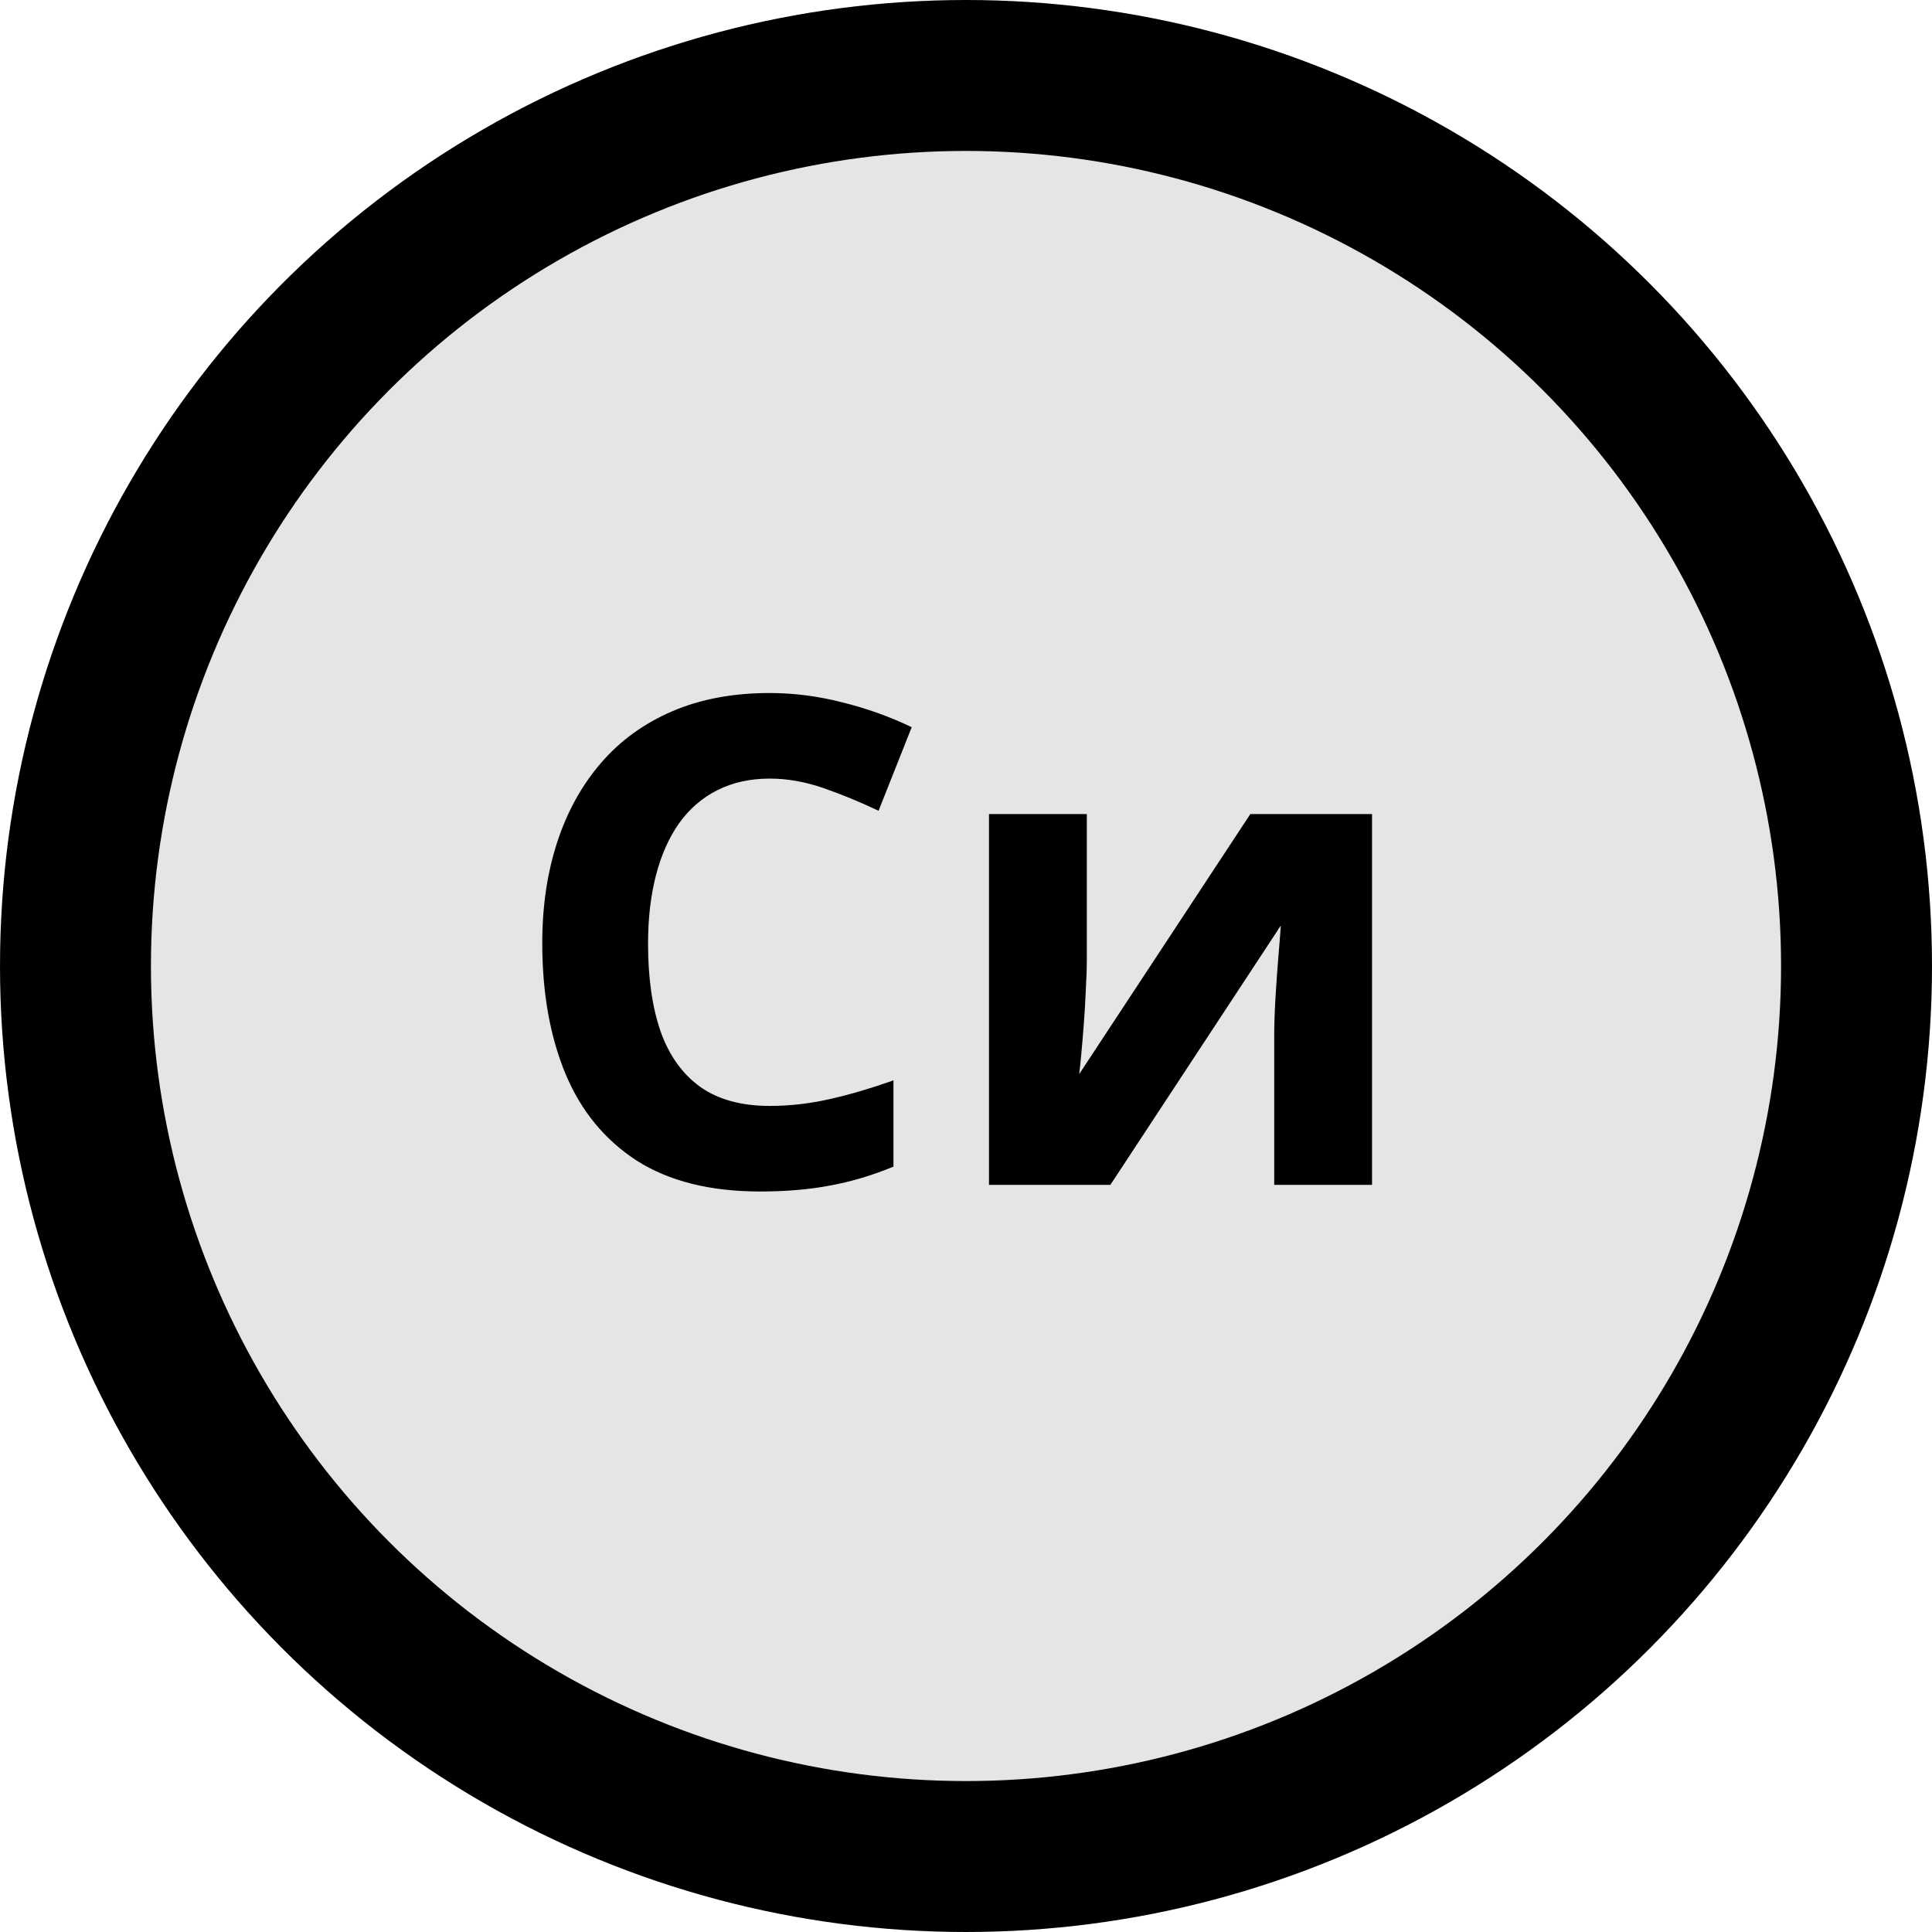 <svg width="512" height="512" viewBox="0 0 512 512" fill="none" xmlns="http://www.w3.org/2000/svg">
<circle cx="256" cy="256" r="236" fill="#E5E5E5" stroke="black" stroke-width="40"/>
<path d="M203.996 206.334C198.781 206.334 194.152 207.359 190.109 209.41C186.125 211.402 182.756 214.303 180.002 218.111C177.307 221.92 175.256 226.52 173.85 231.91C172.443 237.301 171.74 243.365 171.74 250.104C171.74 259.186 172.854 266.949 175.08 273.395C177.365 279.781 180.881 284.674 185.627 288.072C190.373 291.412 196.496 293.082 203.996 293.082C209.211 293.082 214.426 292.496 219.641 291.324C224.914 290.152 230.627 288.482 236.779 286.314V309.166C231.096 311.51 225.5 313.18 219.992 314.176C214.484 315.23 208.303 315.758 201.447 315.758C188.205 315.758 177.307 313.033 168.752 307.584C160.256 302.076 153.957 294.4 149.855 284.557C145.754 274.654 143.703 263.111 143.703 249.928C143.703 240.201 145.021 231.295 147.658 223.209C150.295 215.123 154.162 208.121 159.26 202.203C164.357 196.285 170.656 191.715 178.156 188.492C185.656 185.27 194.27 183.658 203.996 183.658C210.383 183.658 216.77 184.479 223.156 186.119C229.602 187.701 235.754 189.898 241.613 192.711L232.824 214.859C228.02 212.574 223.186 210.582 218.322 208.883C213.459 207.184 208.684 206.334 203.996 206.334ZM288.02 215.738V254.586C288.02 256.578 287.932 259.098 287.756 262.145C287.639 265.133 287.463 268.18 287.229 271.285C286.994 274.391 286.76 277.174 286.525 279.635C286.291 282.096 286.115 283.766 285.998 284.645L331.35 215.738H363.605V314H337.678V274.801C337.678 271.578 337.795 268.033 338.029 264.166C338.264 260.24 338.527 256.549 338.82 253.092C339.113 249.635 339.318 247.027 339.436 245.27L294.26 314H262.092V215.738H288.02Z" fill="black"/>
</svg>
